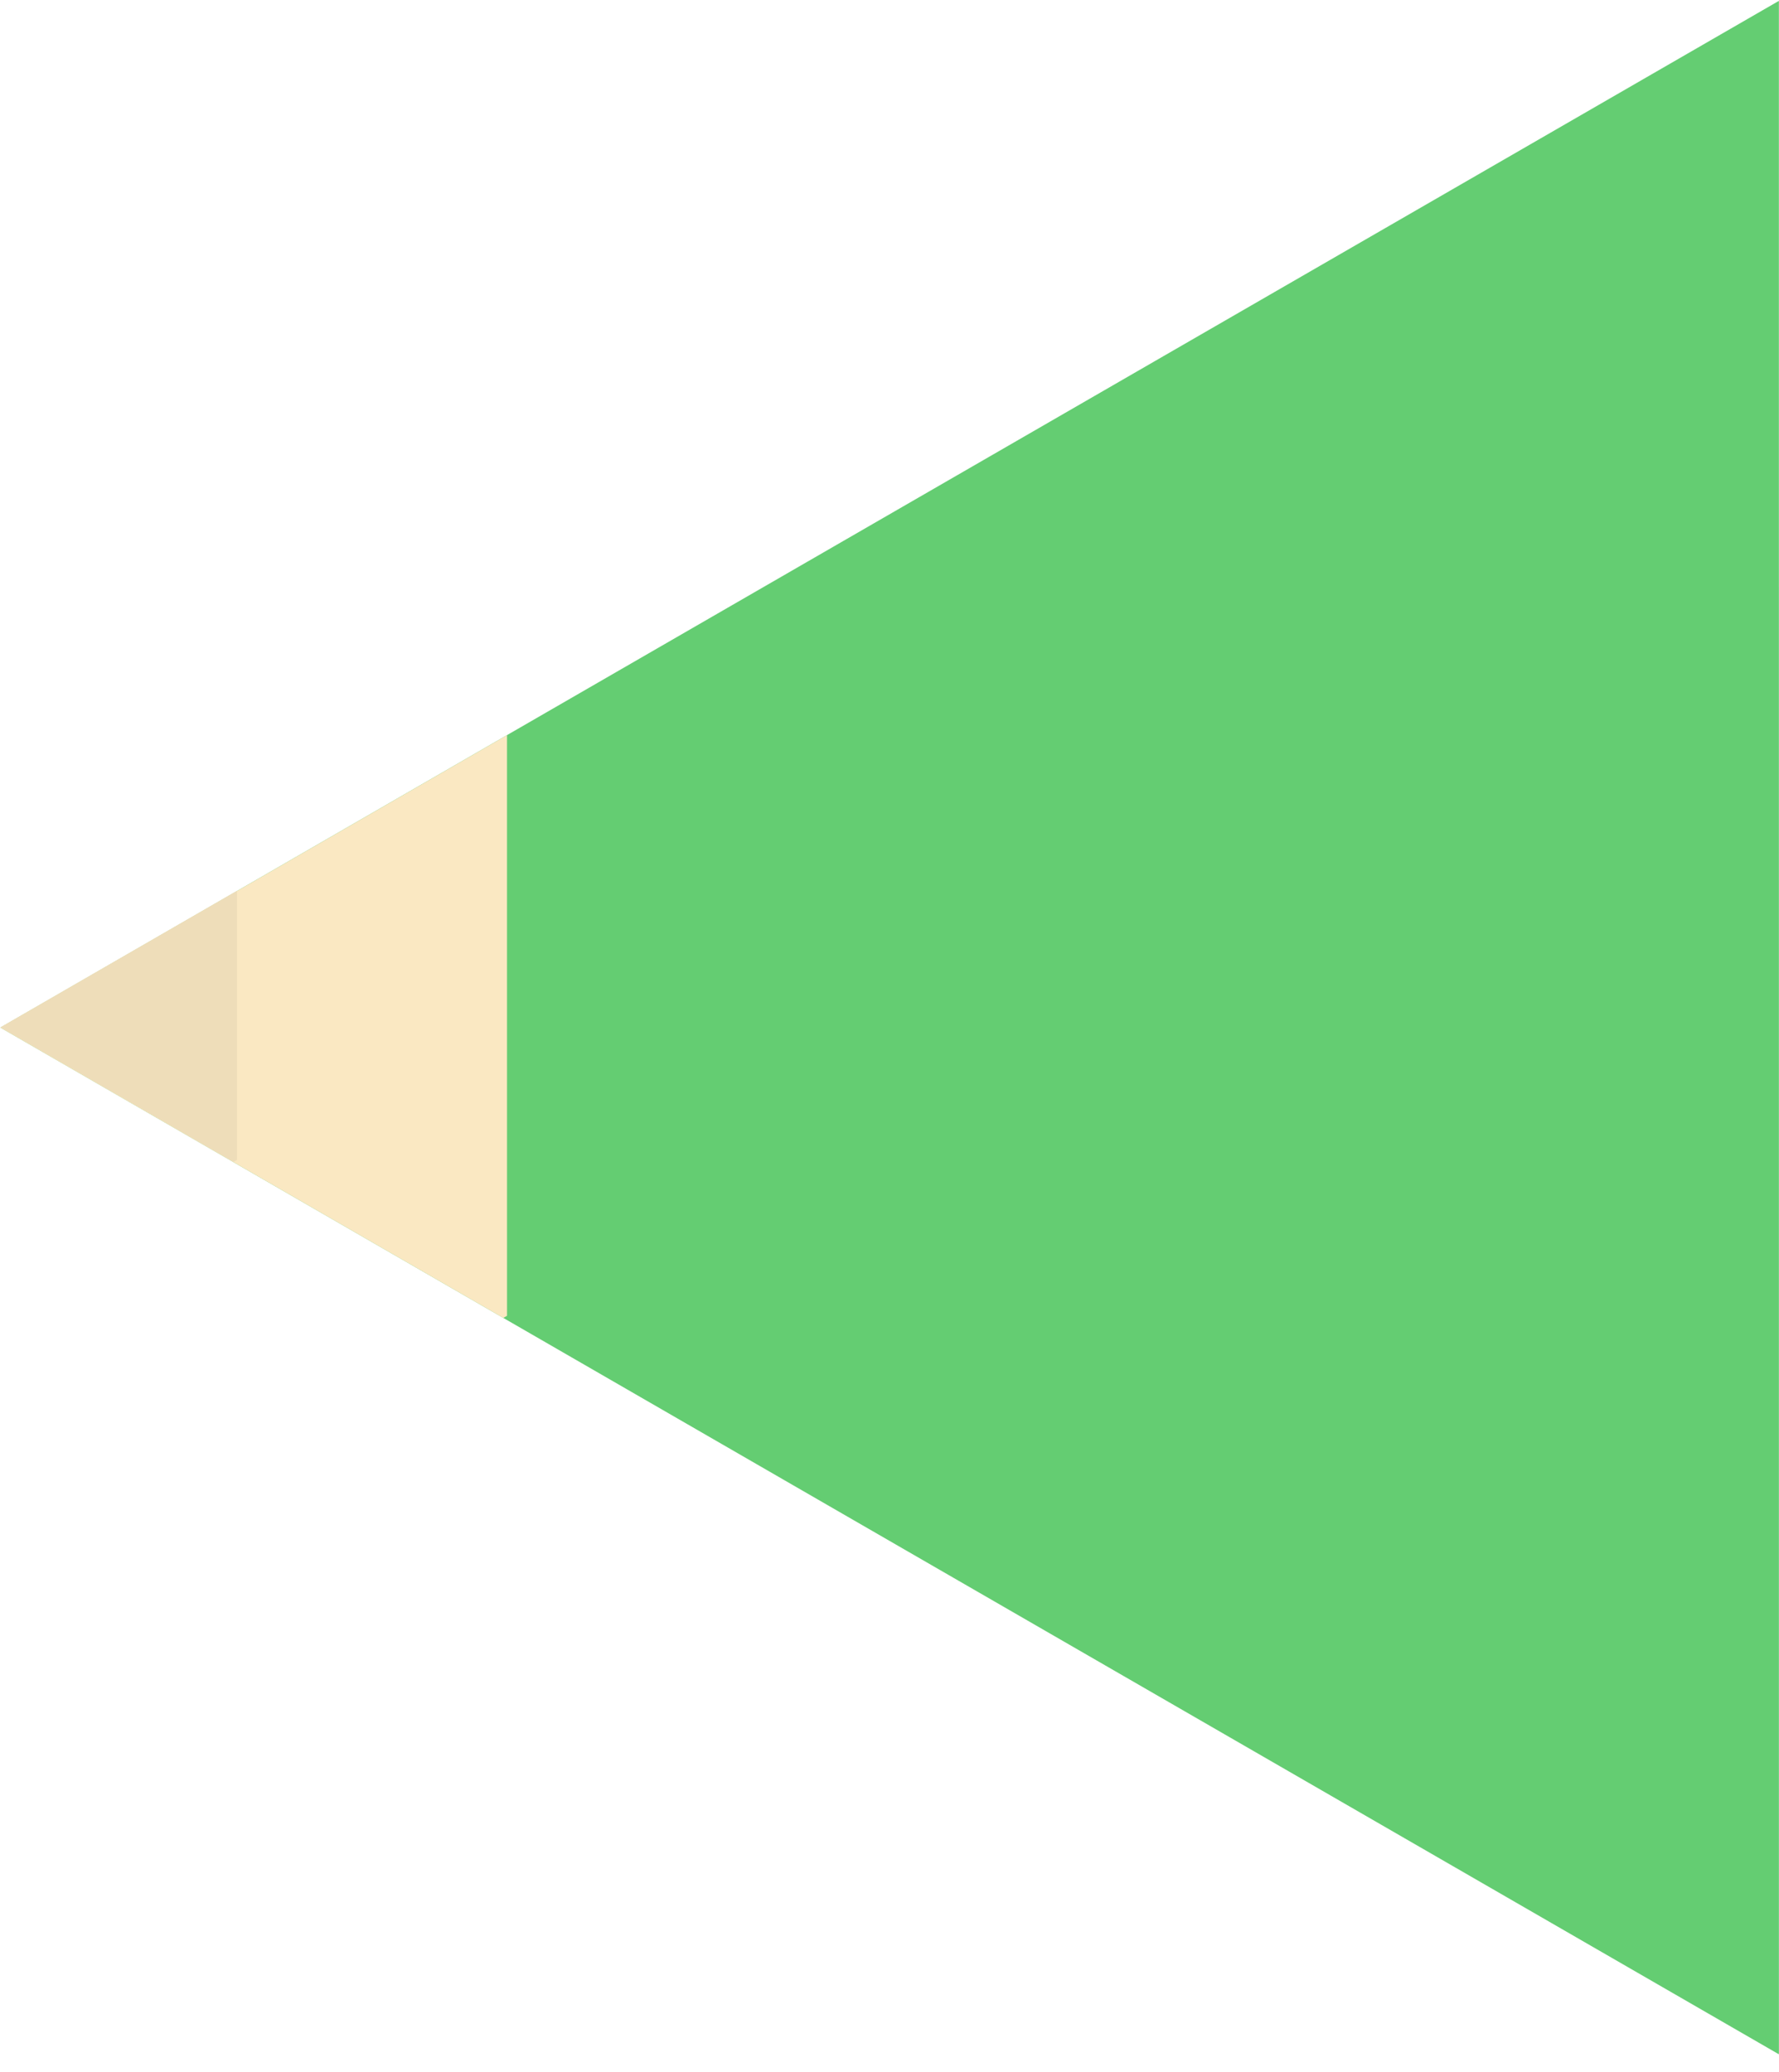 <?xml version="1.0" encoding="UTF-8"?>
<svg width="97px" height="113px" viewBox="0 0 97 113" version="1.1" xmlns="http://www.w3.org/2000/svg" xmlns:xlink="http://www.w3.org/1999/xlink">
    <title>beach-clock-corner.sw.land.tile</title>
    <defs>
        <filter x="0.0%" y="0.0%" width="100.0%" height="100.0%" filterUnits="objectBoundingBox" id="filter-1">
            <feOffset dx="0" dy="0" in="SourceAlpha" result="shadowOffsetOuter1"></feOffset>
            <feColorMatrix values="0 0 0 0 0   0 0 0 0 0   0 0 0 0 0  0 0 0 0.5 0" type="matrix" in="shadowOffsetOuter1" result="shadowMatrixOuter1"></feColorMatrix>
            <feMerge>
                <feMergeNode in="shadowMatrixOuter1"></feMergeNode>
                <feMergeNode in="SourceGraphic"></feMergeNode>
            </feMerge>
        </filter>
    </defs>
    <g id="Page-1" stroke="none" stroke-width="1" fill="none" fill-rule="evenodd">
        <g id="beach-clock-corner.sw.land" filter="url(#filter-1)" transform="translate(48.5, 56.5) rotate(-360) translate(-48.5, -56.5) ">
            <path d="M96.994,0.047 L96.995,112 L96.975,112.01 L0.021,56.034 L96.994,0.047 Z" id="Combined-Shape" fill="#64CD72"></path>
            <path d="M27.645,40.087 L27.646,71.75 L27.443,71.867 L0.021,56.035 L27.645,40.087 Z" id="Combined-Shape" fill="#FAE8C2"></path>
            <path d="M12.922,48.575 L12.923,63.25 L12.73,63.36 L0.022,56.023 L12.922,48.575 Z" id="Combined-Shape" fill="#EEDDB9"></path>
        </g>
    </g>
</svg>